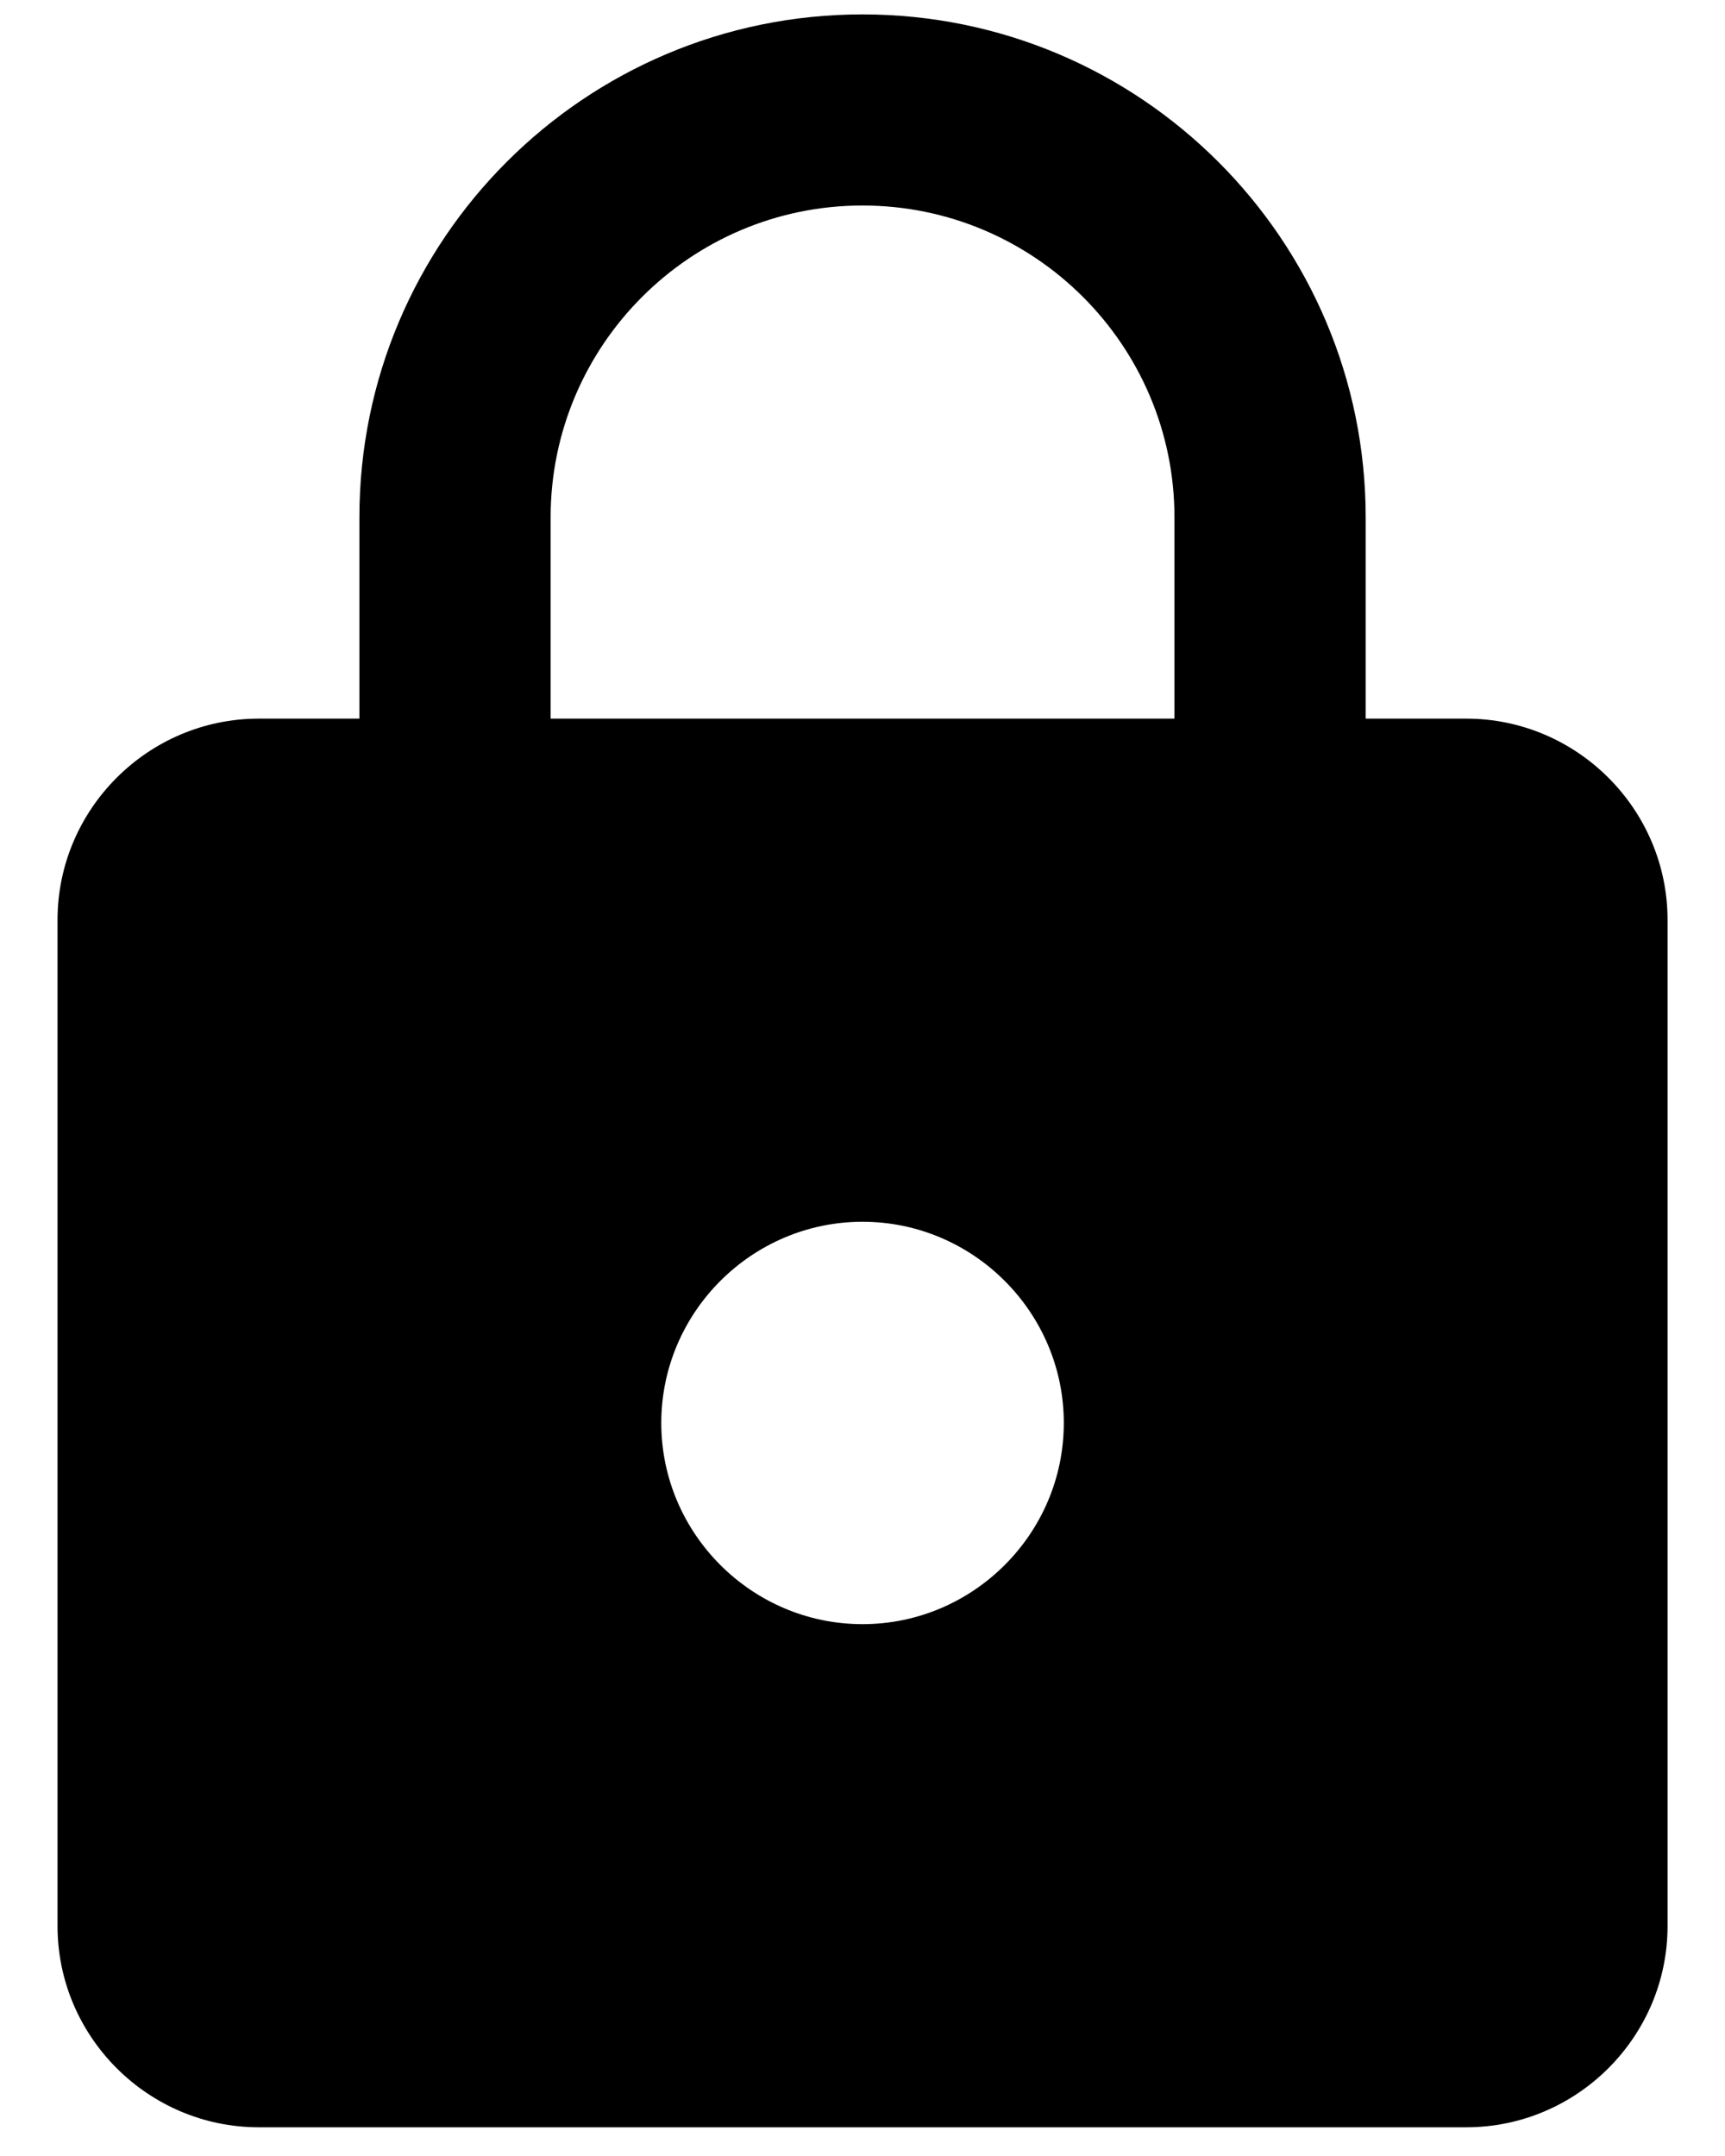 <svg width="20" height="25" viewBox="0 0 20 25" fill="none" xmlns="http://www.w3.org/2000/svg">
<path d="M17 8.333H15.834V6C15.834 2.78 13.22 0.167 10 0.167C6.78 0.167 4.167 2.78 4.167 6V8.333H3C1.717 8.333 0.667 9.383 0.667 10.667V22.333C0.667 23.617 1.717 24.667 3 24.667H17C18.284 24.667 19.334 23.617 19.334 22.333V10.667C19.334 9.383 18.284 8.333 17 8.333ZM10 18.833C8.717 18.833 7.667 17.783 7.667 16.5C7.667 15.217 8.717 14.167 10 14.167C11.284 14.167 12.334 15.217 12.334 16.5C12.334 17.783 11.284 18.833 10 18.833ZM13.617 8.333H6.384V6C6.384 4.005 8.005 2.383 10 2.383C11.995 2.383 13.617 4.005 13.617 6V8.333Z" fill="black"/>
</svg>
